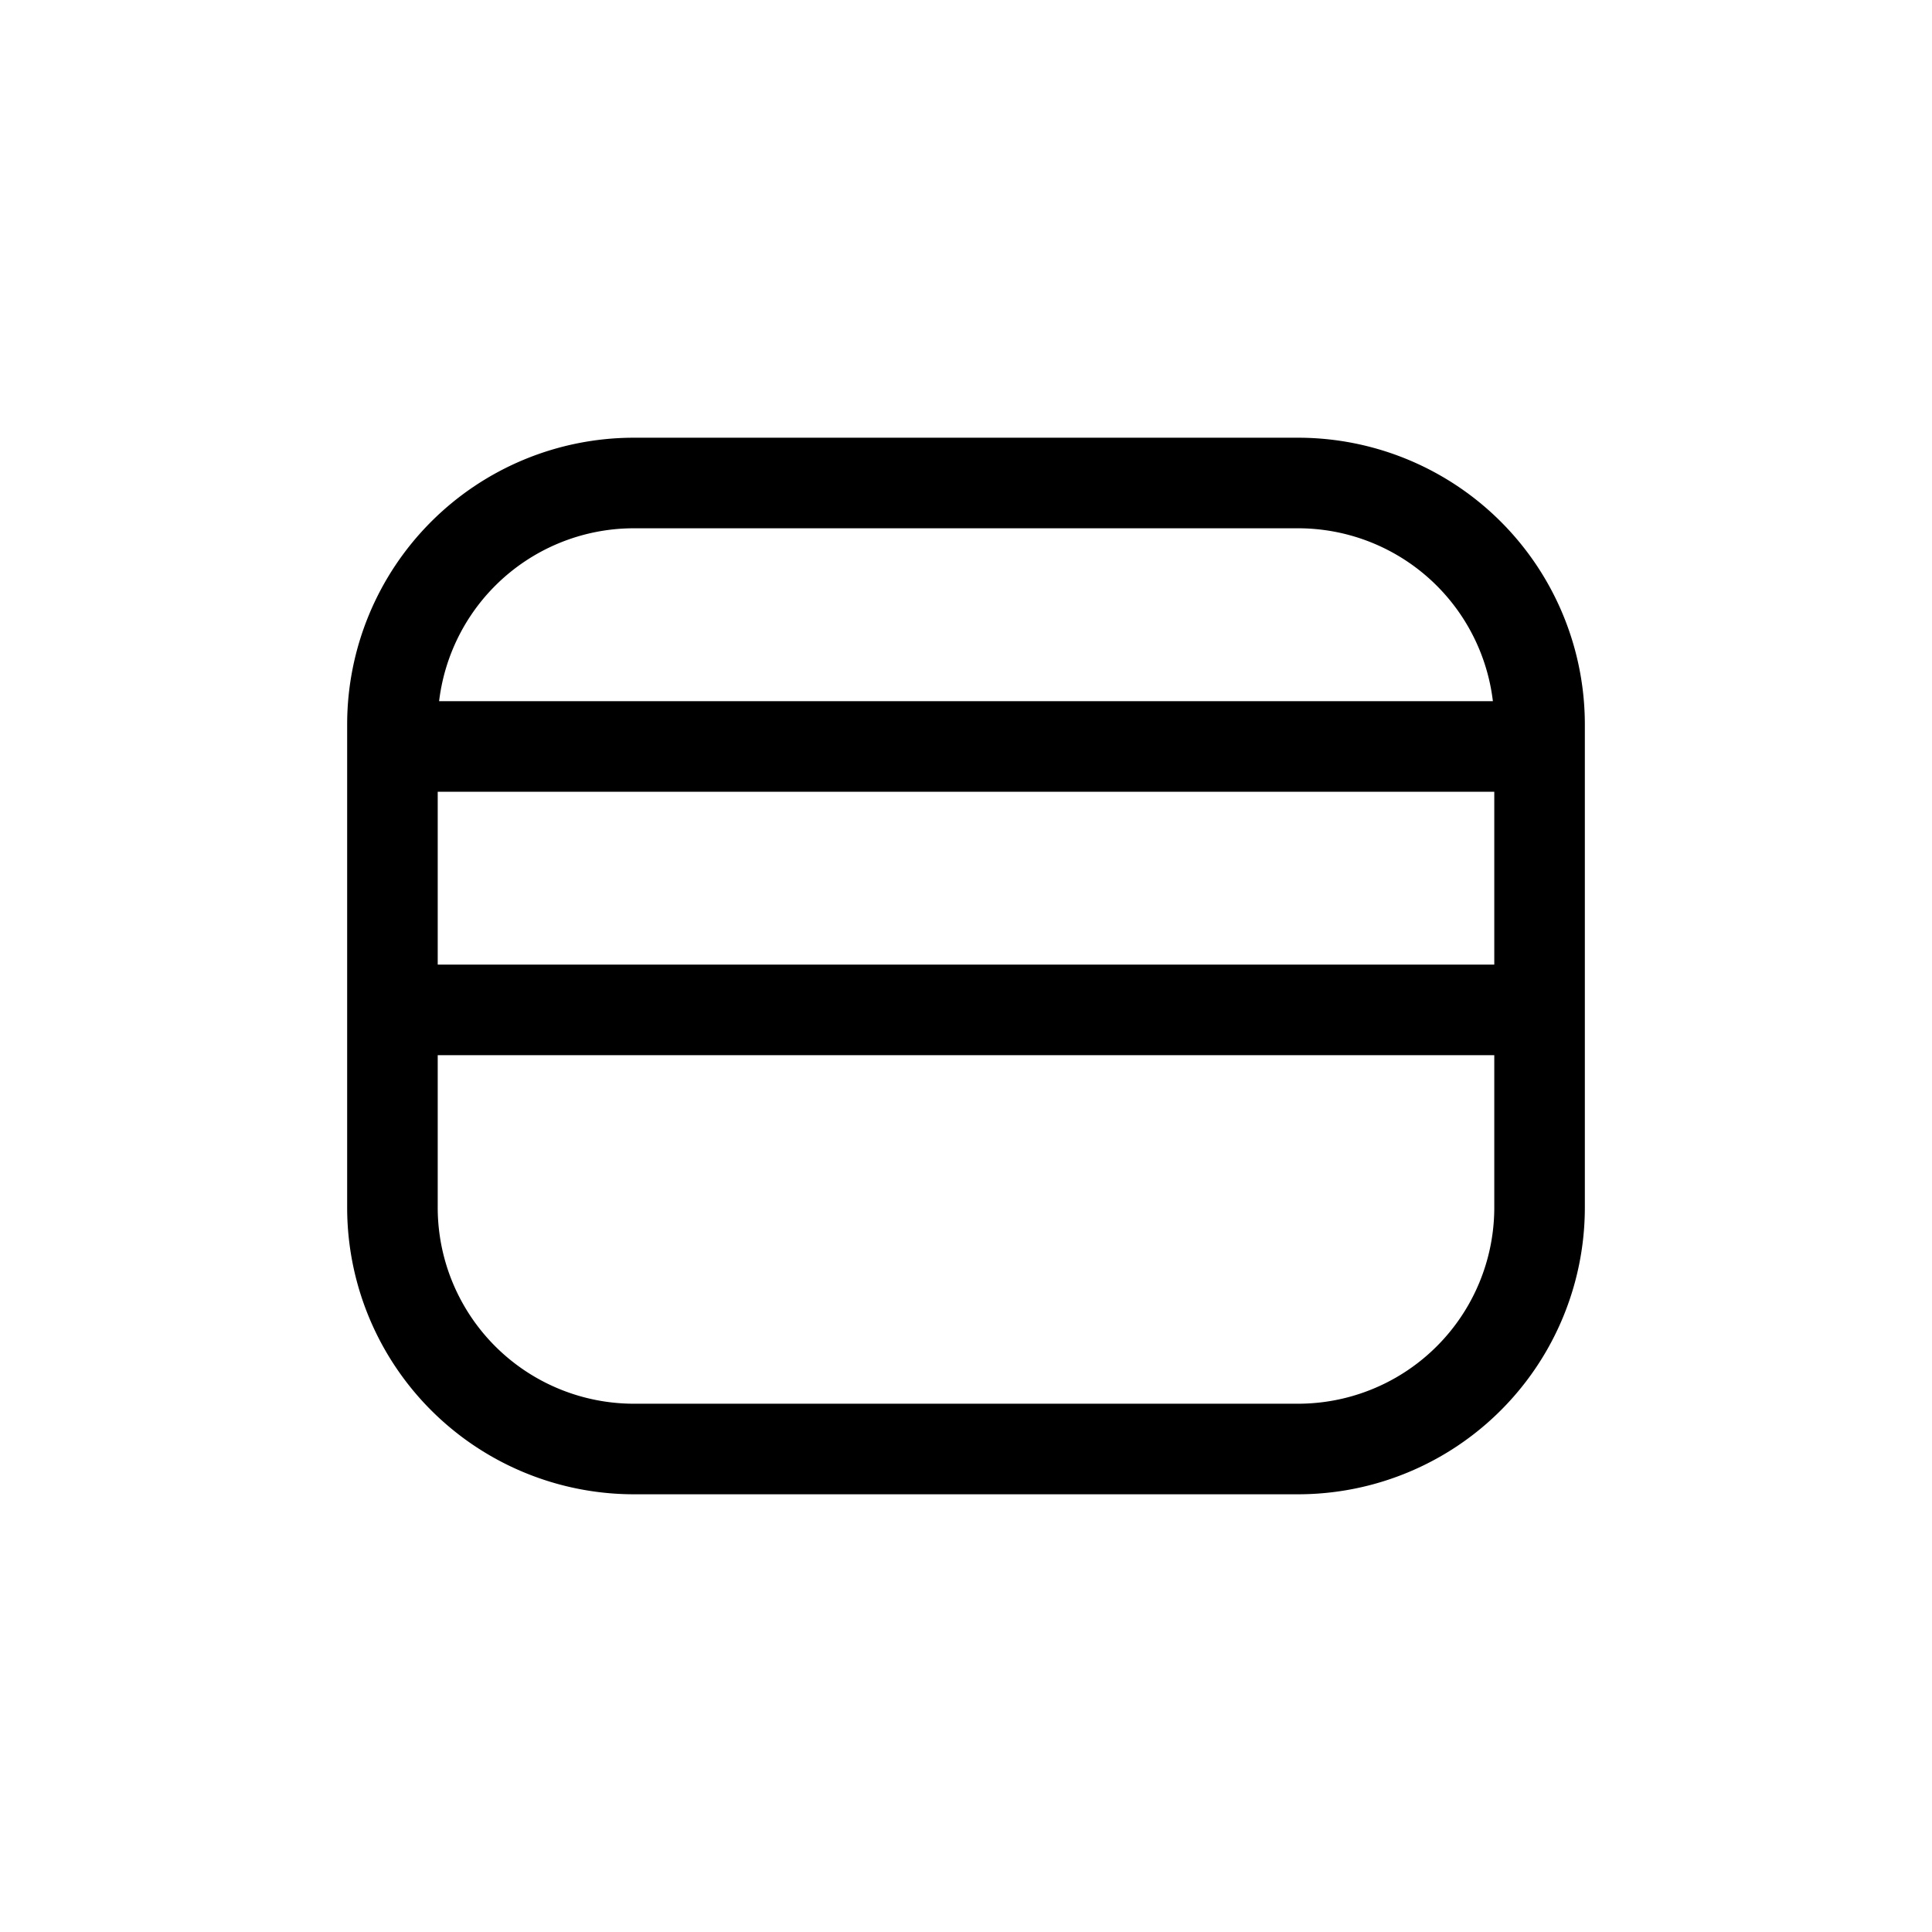 <svg xmlns="http://www.w3.org/2000/svg" width="16" height="16" fill="none" viewBox="0 0 32 32"><path stroke="#000" stroke-linecap="round" stroke-width="1.5" d="M7.23 12.364h17.54M7.23 16.727h17.54M6.5 12v8a4 4 0 0 0 4 4h11a4 4 0 0 0 4-4v-8a4 4 0 0 0-4-4h-11a4 4 0 0 0-4 4Z" vector-effect="non-scaling-stroke"/></svg>